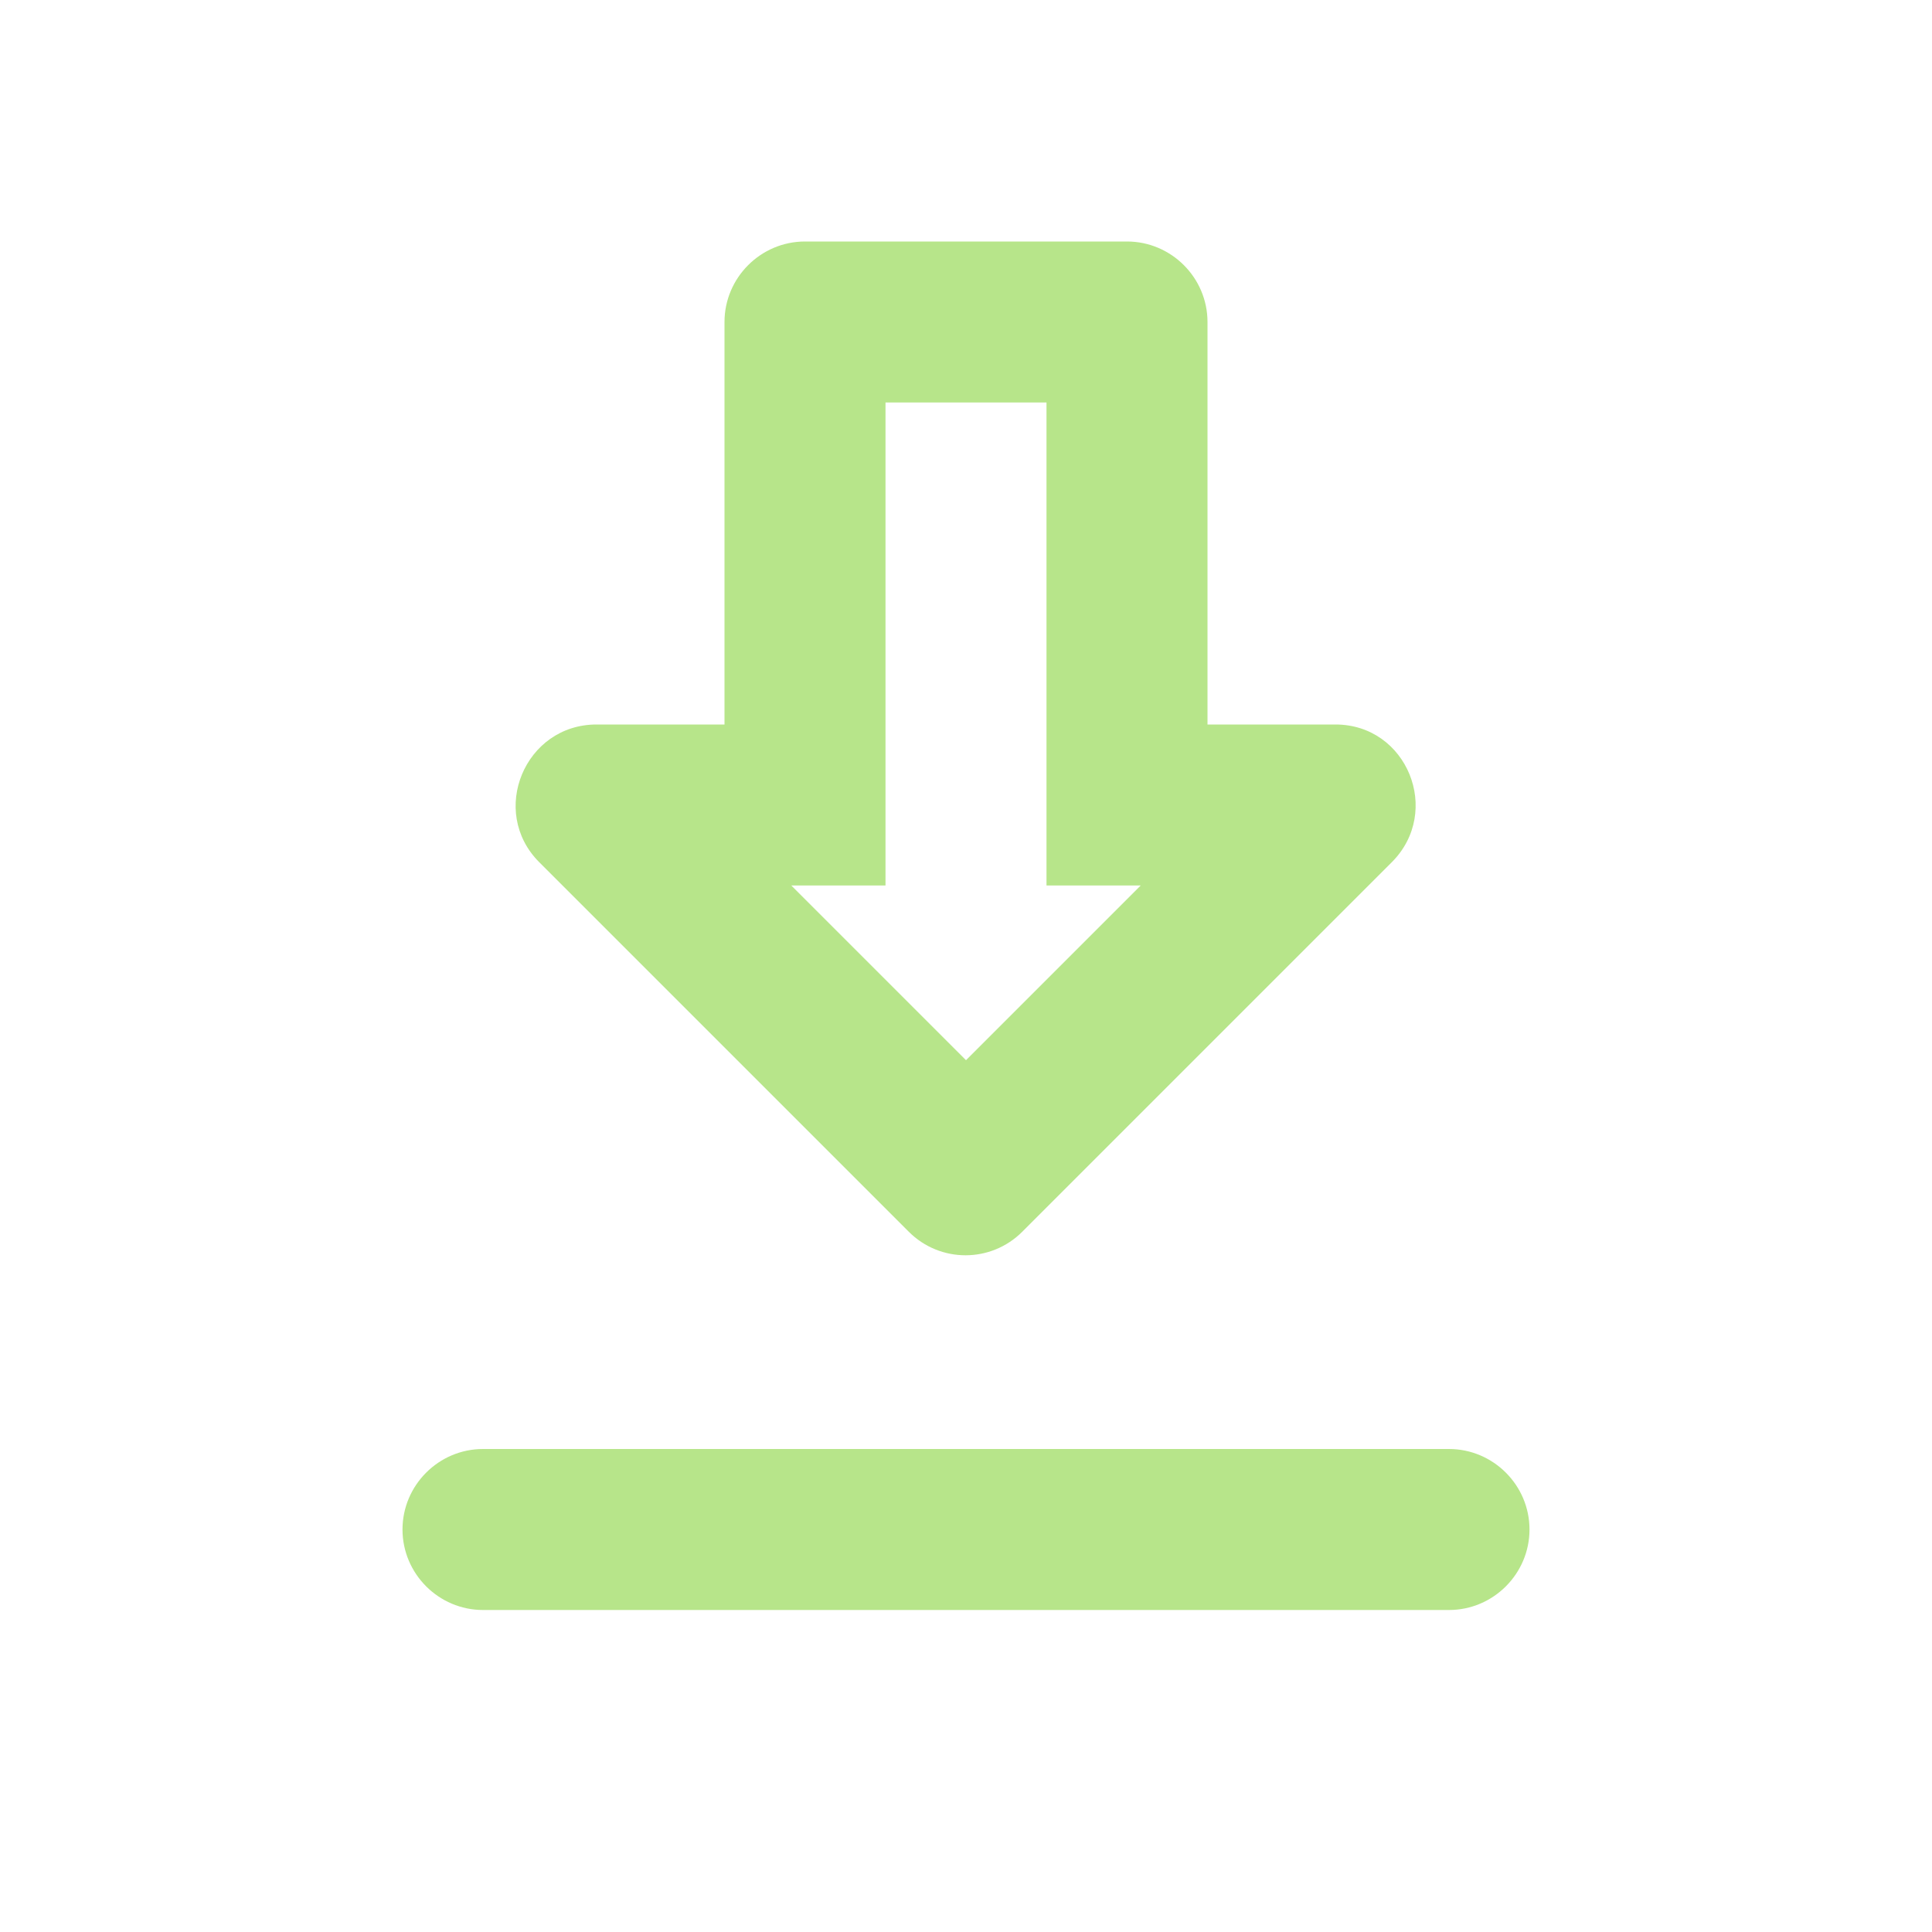 <?xml version="1.0" encoding="UTF-8" standalone="no"?>
<svg
   xmlns:dc="http://purl.org/dc/elements/1.1/"
   xmlns:cc="http://creativecommons.org/ns#"
   xmlns:rdf="http://www.w3.org/1999/02/22-rdf-syntax-ns#"
   xmlns:svg="http://www.w3.org/2000/svg"
   xmlns="http://www.w3.org/2000/svg"
   xmlns:sodipodi="http://sodipodi.sourceforge.net/DTD/sodipodi-0.dtd"
   xmlns:inkscape="http://www.inkscape.org/namespaces/inkscape"
   height="24"
   viewBox="0 0 24 24"
   width="24"
   version="1.1"
   id="svg4"
   sodipodi:docname="folder-download.svg"
   inkscape:version="1.0.2 (e86c870879, 2021-01-15)">
  <defs
     id="defs8" />
  <sodipodi:namedview
     pagecolor="#ffffff"
     bordercolor="#666666"
     borderopacity="1"
     objecttolerance="10"
     gridtolerance="10"
     guidetolerance="10"
     inkscape:pageopacity="0"
     inkscape:pageshadow="2"
     inkscape:window-width="1908"
     inkscape:window-height="2112"
     id="namedview6"
     showgrid="false"
     inkscape:zoom="39.833333"
     inkscape:cx="12.050209"
     inkscape:cy="12"
     inkscape:window-x="8"
     inkscape:window-y="8"
     inkscape:window-maximized="0"
     inkscape:current-layer="svg4" />
  <path fill="#b7e58a" 
     id="path2"
     d="M 10 3 C 9.45 3 9 3.45 9 4 L 9 9 L 7.41 9 C 6.52 9 6.069 10.081 6.699 10.711 L 11.289 15.301 C 11.679 15.691 12.309 15.691 12.699 15.301 L 17.289 10.711 C 17.919 10.081 17.48 9 16.59 9 L 15 9 L 15 4 C 15 3.45 14.55 3 14 3 L 10 3 z M 11 5 L 13 5 L 13 11 L 14.17 11 L 12 13.17 L 9.83 11 L 11 11 L 11 5 z M 6 18 C 5.45 18 5 18.45 5 19 C 5 19.55 5.45 20 6 20 L 18 20 C 18.55 20 19 19.55 19 19 C 19 18.45 18.55 18 18 18 L 6 18 z " />
</svg>
